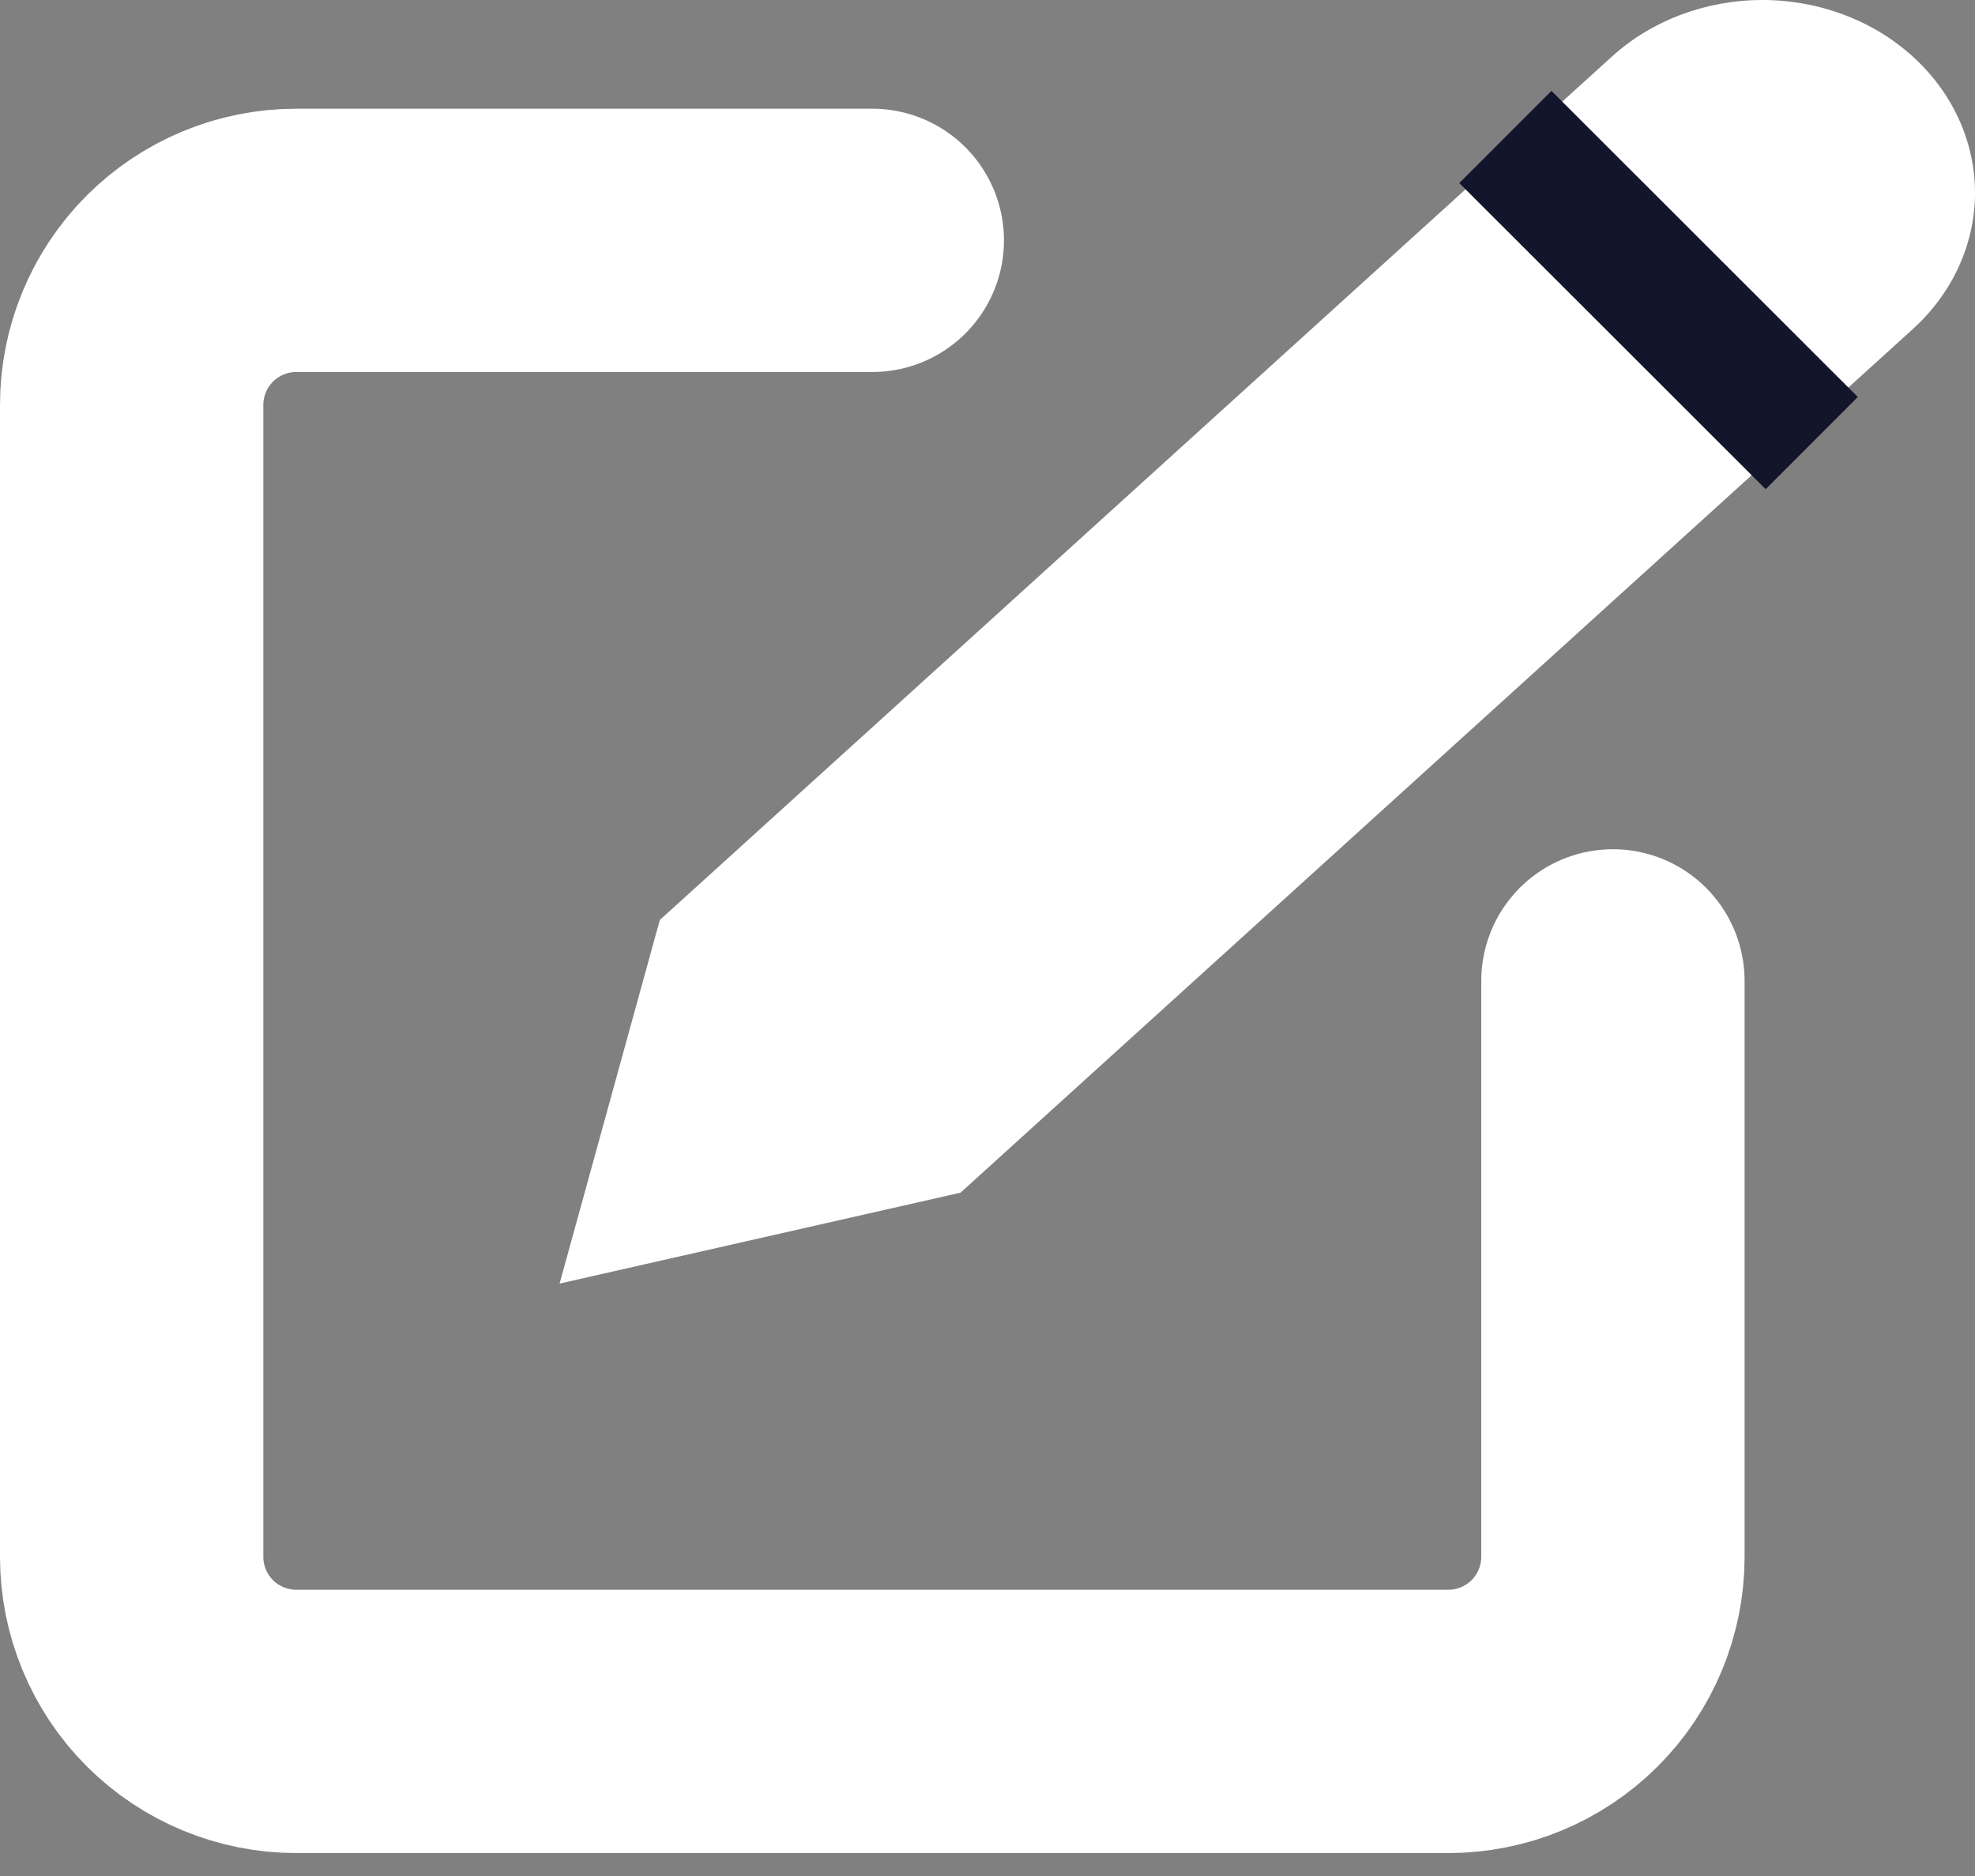<svg width="60" height="57" viewBox="0 0 60 57" fill="none" xmlns="http://www.w3.org/2000/svg">
<rect x="0" y="0" width="60" height="57" fill="#808080" stroke="none"/>
<path d="M26.5 7.303H9C7.674 7.303 6.402 7.83 5.464 8.768C4.527 9.705 4 10.977 4 12.303V47.303C4 48.629 4.527 49.901 5.464 50.839C6.402 51.776 7.674 52.303 9 52.303H44C45.326 52.303 46.598 51.776 47.535 50.839C48.473 49.901 49 48.629 49 47.303V29.803" stroke="white" stroke-width="8" stroke-linecap="round" stroke-linejoin="round"/>
<path d="M48.973 1.716C50.184 0.617 51.827 -1.6372e-08 53.541 0C55.254 1.6372e-08 56.897 0.617 58.108 1.716C59.319 2.815 60 4.305 60 5.859C60 7.412 59.319 8.903 58.108 10.001L29.18 36.238L17 39L20.045 27.953L48.973 1.716Z" fill="white"/>
<rect x="47.133" y="2.761" width="13.158" height="3.961" transform="rotate(44.98 47.133 2.761)" fill="#13152A"/>
</svg>
